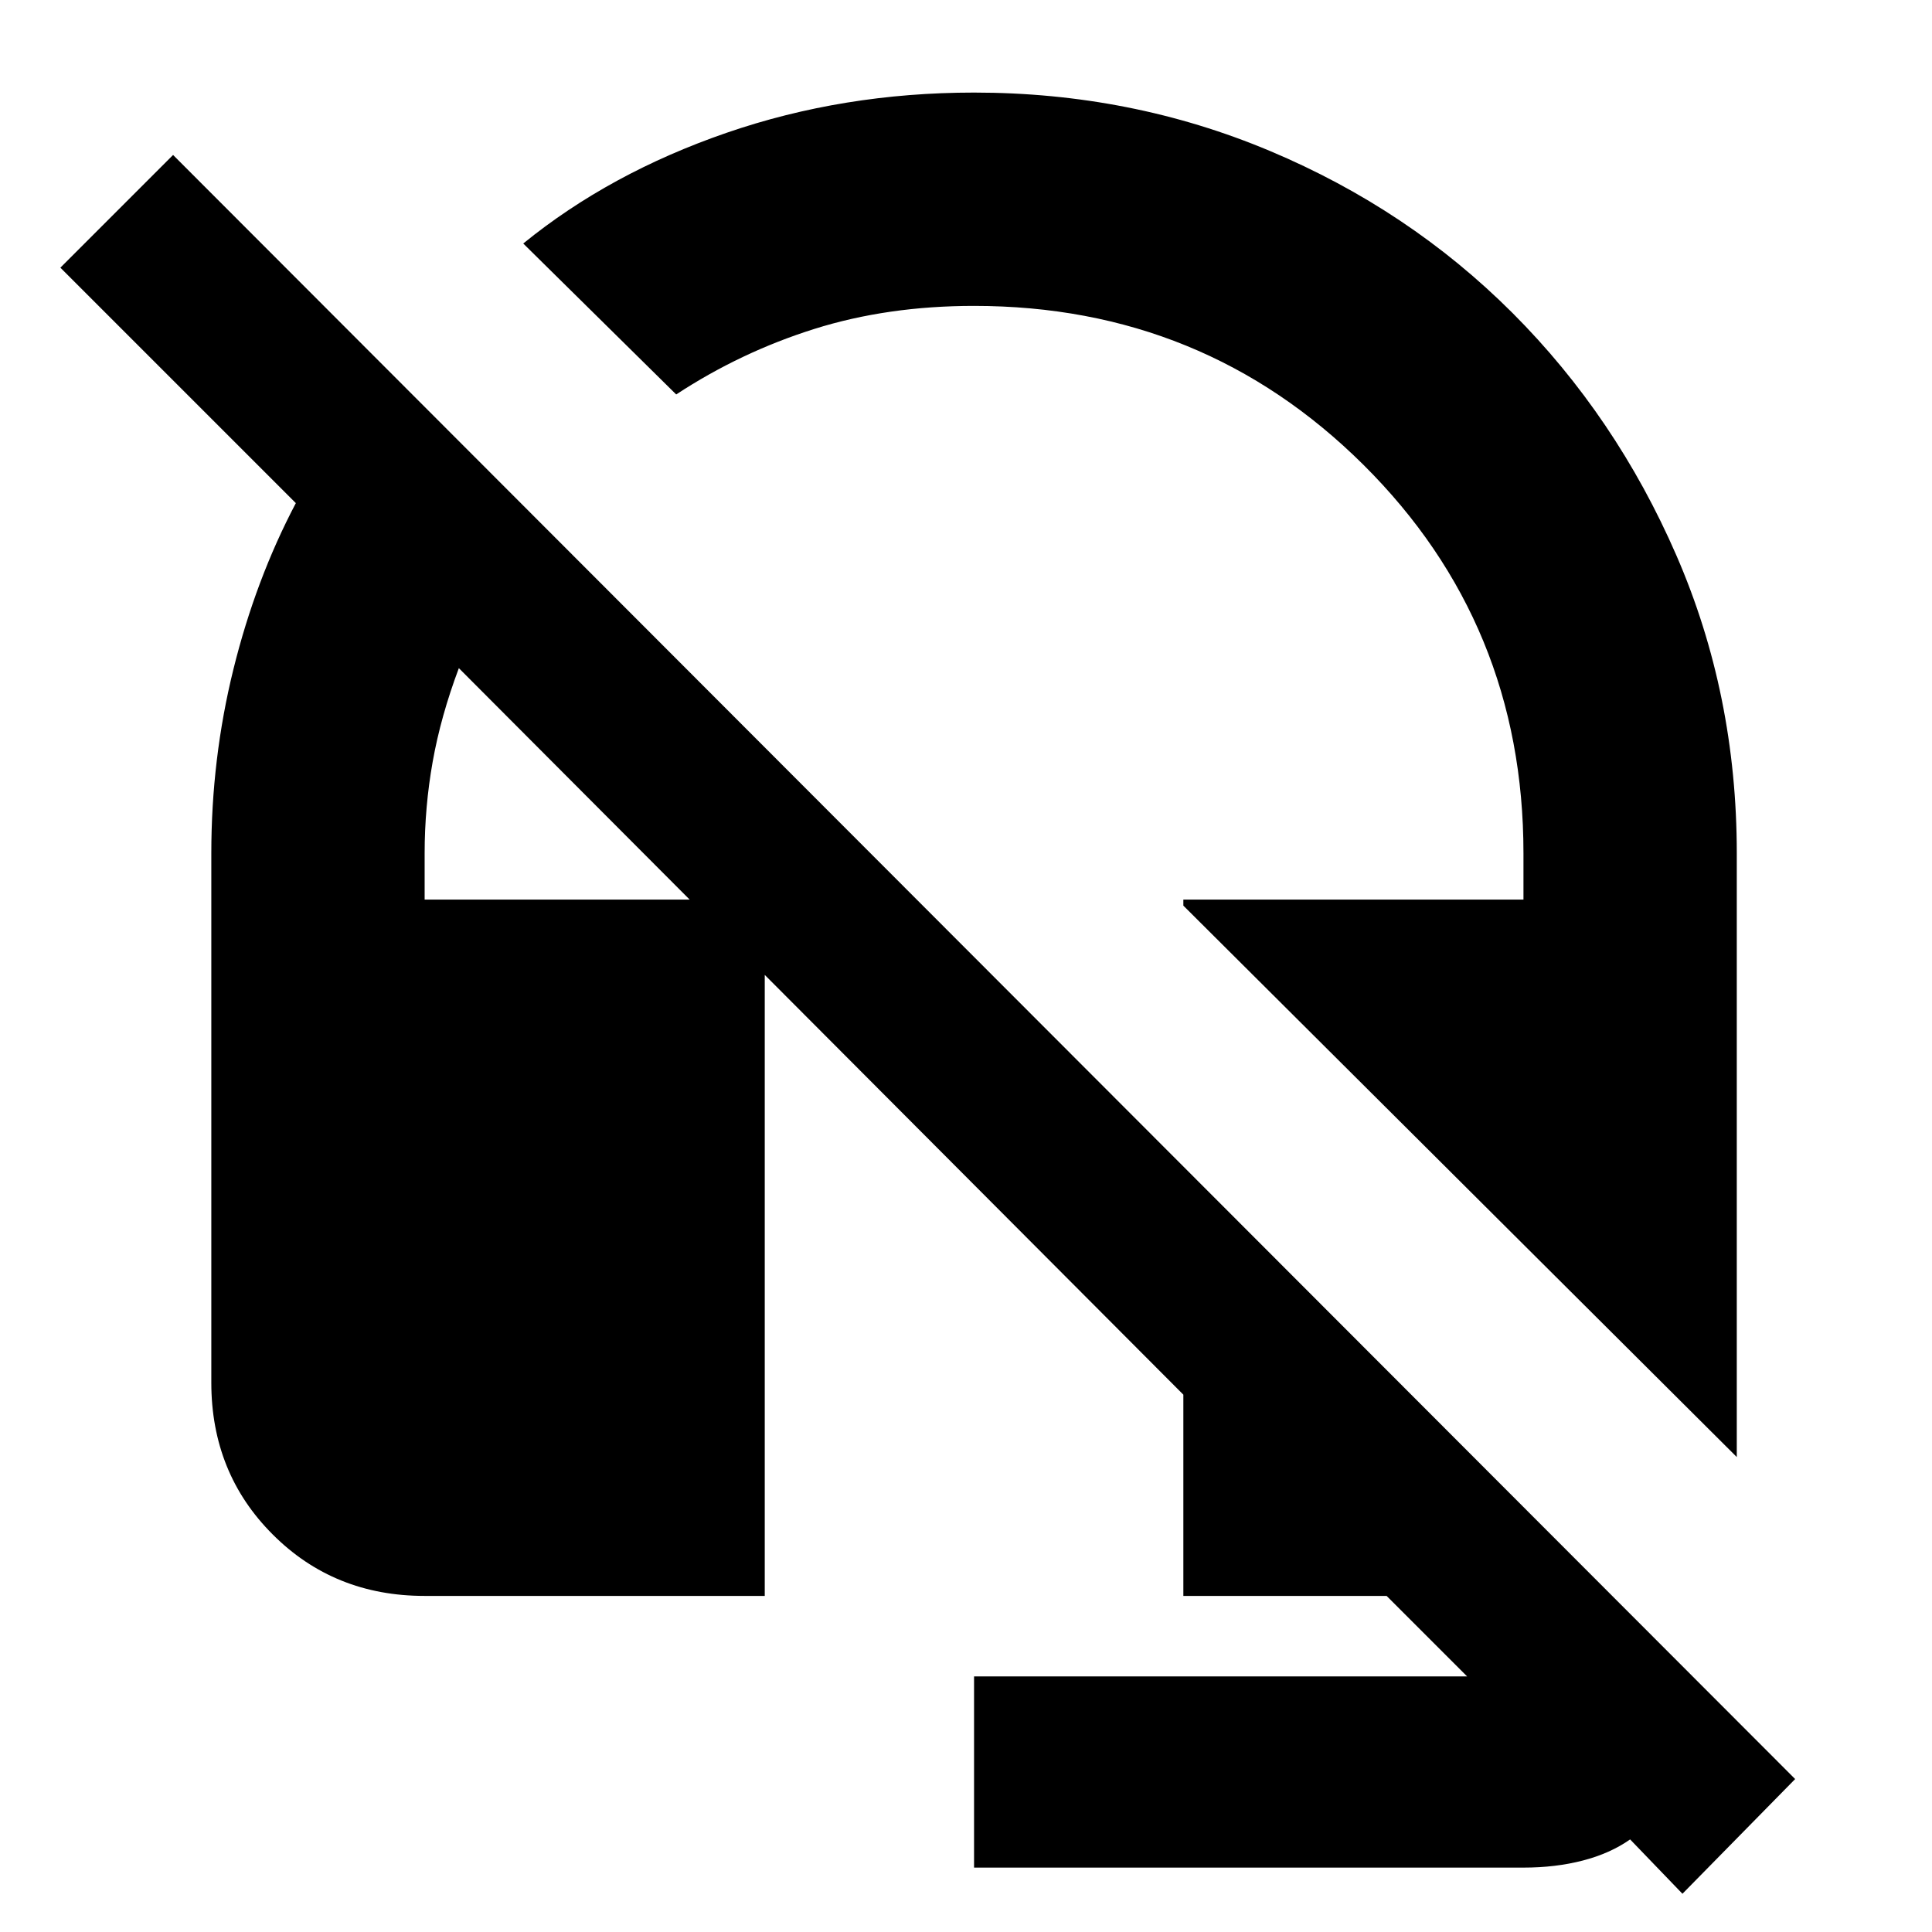 <svg xmlns="http://www.w3.org/2000/svg" height="24" width="24"><path d="M21.575 18.1 14.7 11.25V11.175H18.925V10.6Q18.925 7.75 16.938 5.775Q14.95 3.8 12.1 3.8Q11.025 3.8 10.113 4.087Q9.2 4.375 8.4 4.9L6.5 3.025Q7.575 2.15 9.025 1.65Q10.475 1.15 12.1 1.15Q14.05 1.15 15.775 1.875Q17.5 2.6 18.788 3.887Q20.075 5.175 20.825 6.9Q21.575 8.625 21.575 10.6ZM20.9 23.525 20.25 22.85Q20 23.025 19.663 23.112Q19.325 23.2 18.925 23.2H12.1V20.825H18.225Q18.225 20.825 18.225 20.825Q18.225 20.825 18.225 20.825L17.225 19.825H14.7V17.325L5.7 8.3Q5.475 8.9 5.375 9.462Q5.275 10.025 5.275 10.6V11.175H8.575L9.5 12.1V19.825H5.275Q4.15 19.825 3.388 19.062Q2.625 18.3 2.625 17.175V10.6Q2.625 9.425 2.9 8.312Q3.175 7.2 3.675 6.25L0.75 3.325L2.15 1.925L22.3 22.1Z"/></svg>